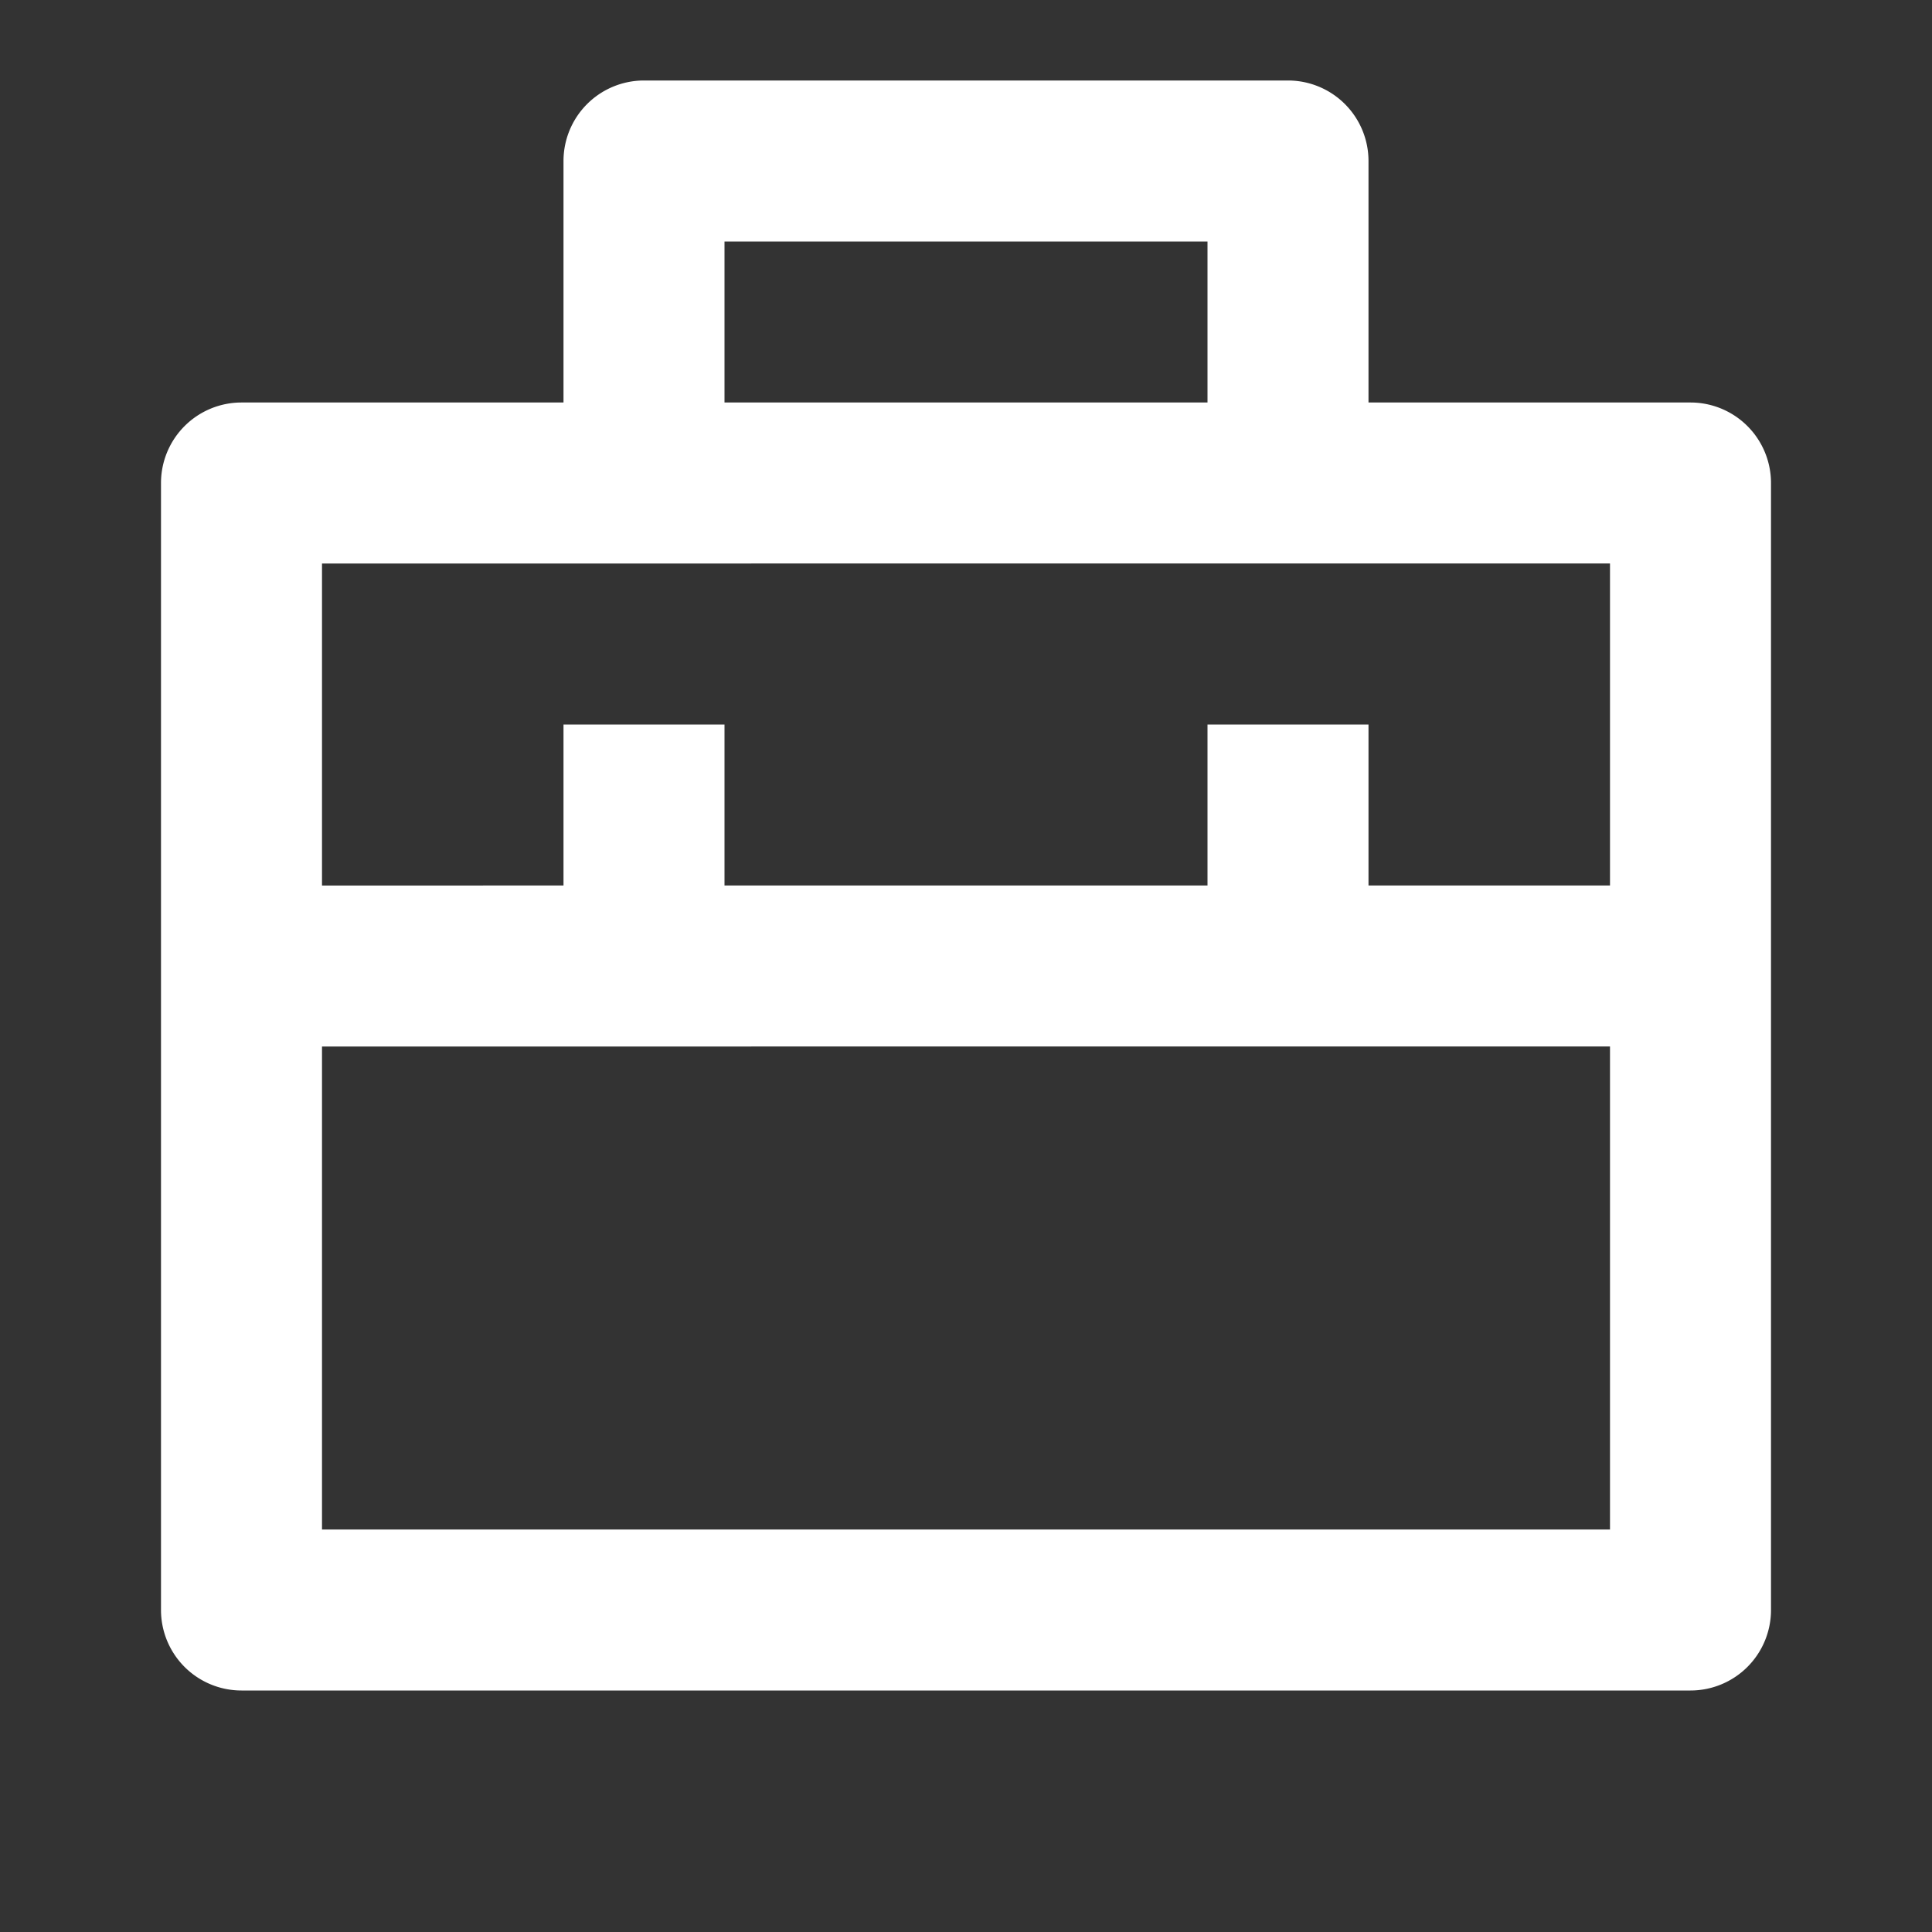 <svg xmlns="http://www.w3.org/2000/svg" width="24" height="24" viewBox="0 0 24 24">
  <rect x="0" y="0" width="24" height="24" fill="#333333" stroke="none"/>
  <path fill="#fff" d="M5,4V1A1,1,0,0,1,6,0h8a1,1,0,0,1,1,1V4h4a1,1,0,0,1,1,1V19a1,1,0,0,1-1,1H1a1,1,0,0,1-1-1V5A1,1,0,0,1,1,4Zm13,8H2v6H18Zm0-6H2v4H5V8H7v2h6V8h2v2h3ZM7,2V4h6V2Z" transform="translate(2 1)"/>
</svg>
